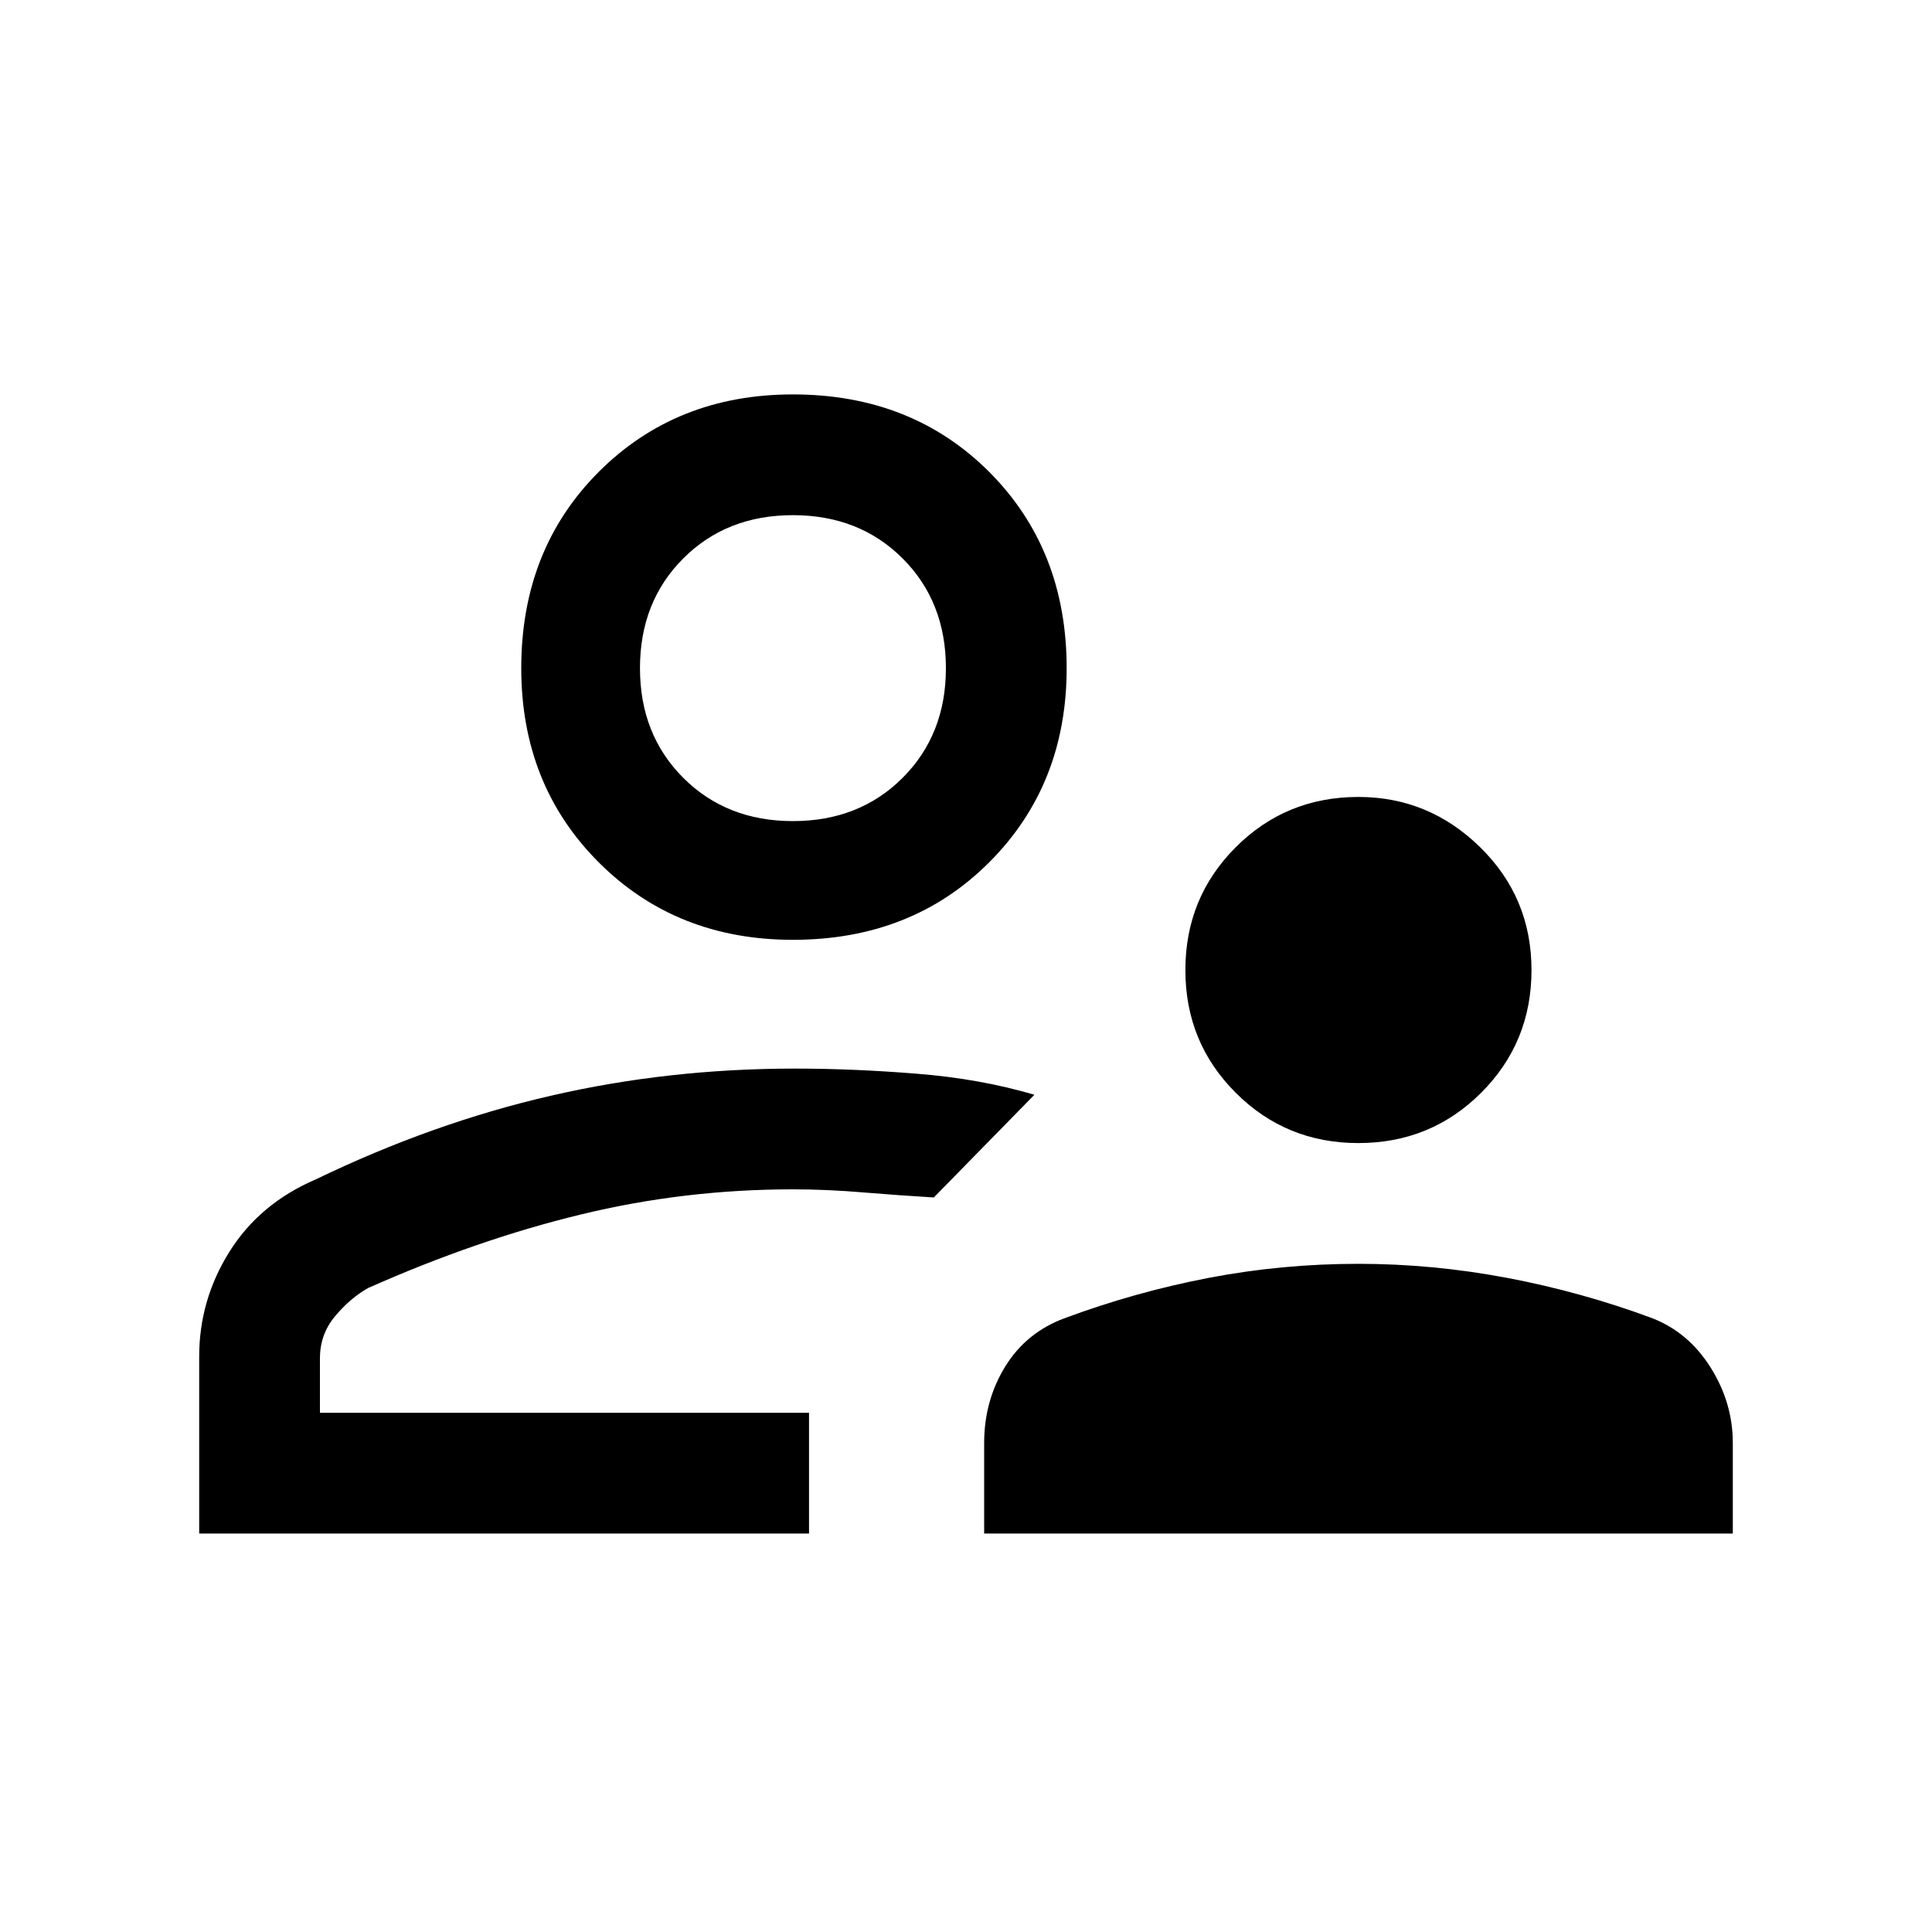 <svg xmlns="http://www.w3.org/2000/svg" height="20" width="20"><path d="M14.062 11.833q-.75 0-1.27-.521-.521-.52-.521-1.27t.521-1.271q.52-.521 1.27-.521.73 0 1.261.521.531.521.531 1.271 0 .75-.521 1.27-.521.521-1.271.521Zm-3.874 4.042v-.937q0-.438.218-.792.219-.354.615-.5.729-.271 1.489-.417.761-.146 1.552-.146.771 0 1.542.146t1.5.417q.375.146.604.51.23.365.23.782v.937Zm-1.98-6.146q-1.208 0-2.01-.802-.802-.802-.802-2.01 0-1.229.802-2.032.802-.802 2.01-.802 1.23 0 2.032.802.802.803.802 2.032 0 1.208-.802 2.01-.802.802-2.032.802Zm-6.146 6.146v-1.833q0-.584.313-1.084.313-.5.896-.75 1.208-.583 2.427-.864 1.219-.282 2.531-.282.604 0 1.261.053.656.052 1.218.218l-1.041 1.063q-.355-.021-.729-.052-.376-.032-.73-.032-1.125 0-2.198.261-1.072.26-2.198.76-.187.105-.343.292-.157.187-.157.437v.563h5.063v1.25Zm6.313-1.25ZM8.208 8.5q.688 0 1.136-.448.448-.448.448-1.135 0-.688-.448-1.136-.448-.448-1.136-.448-.687 0-1.135.448-.448.448-.448 1.136 0 .687.448 1.135.448.448 1.135.448Zm0-1.583Z"/></svg>